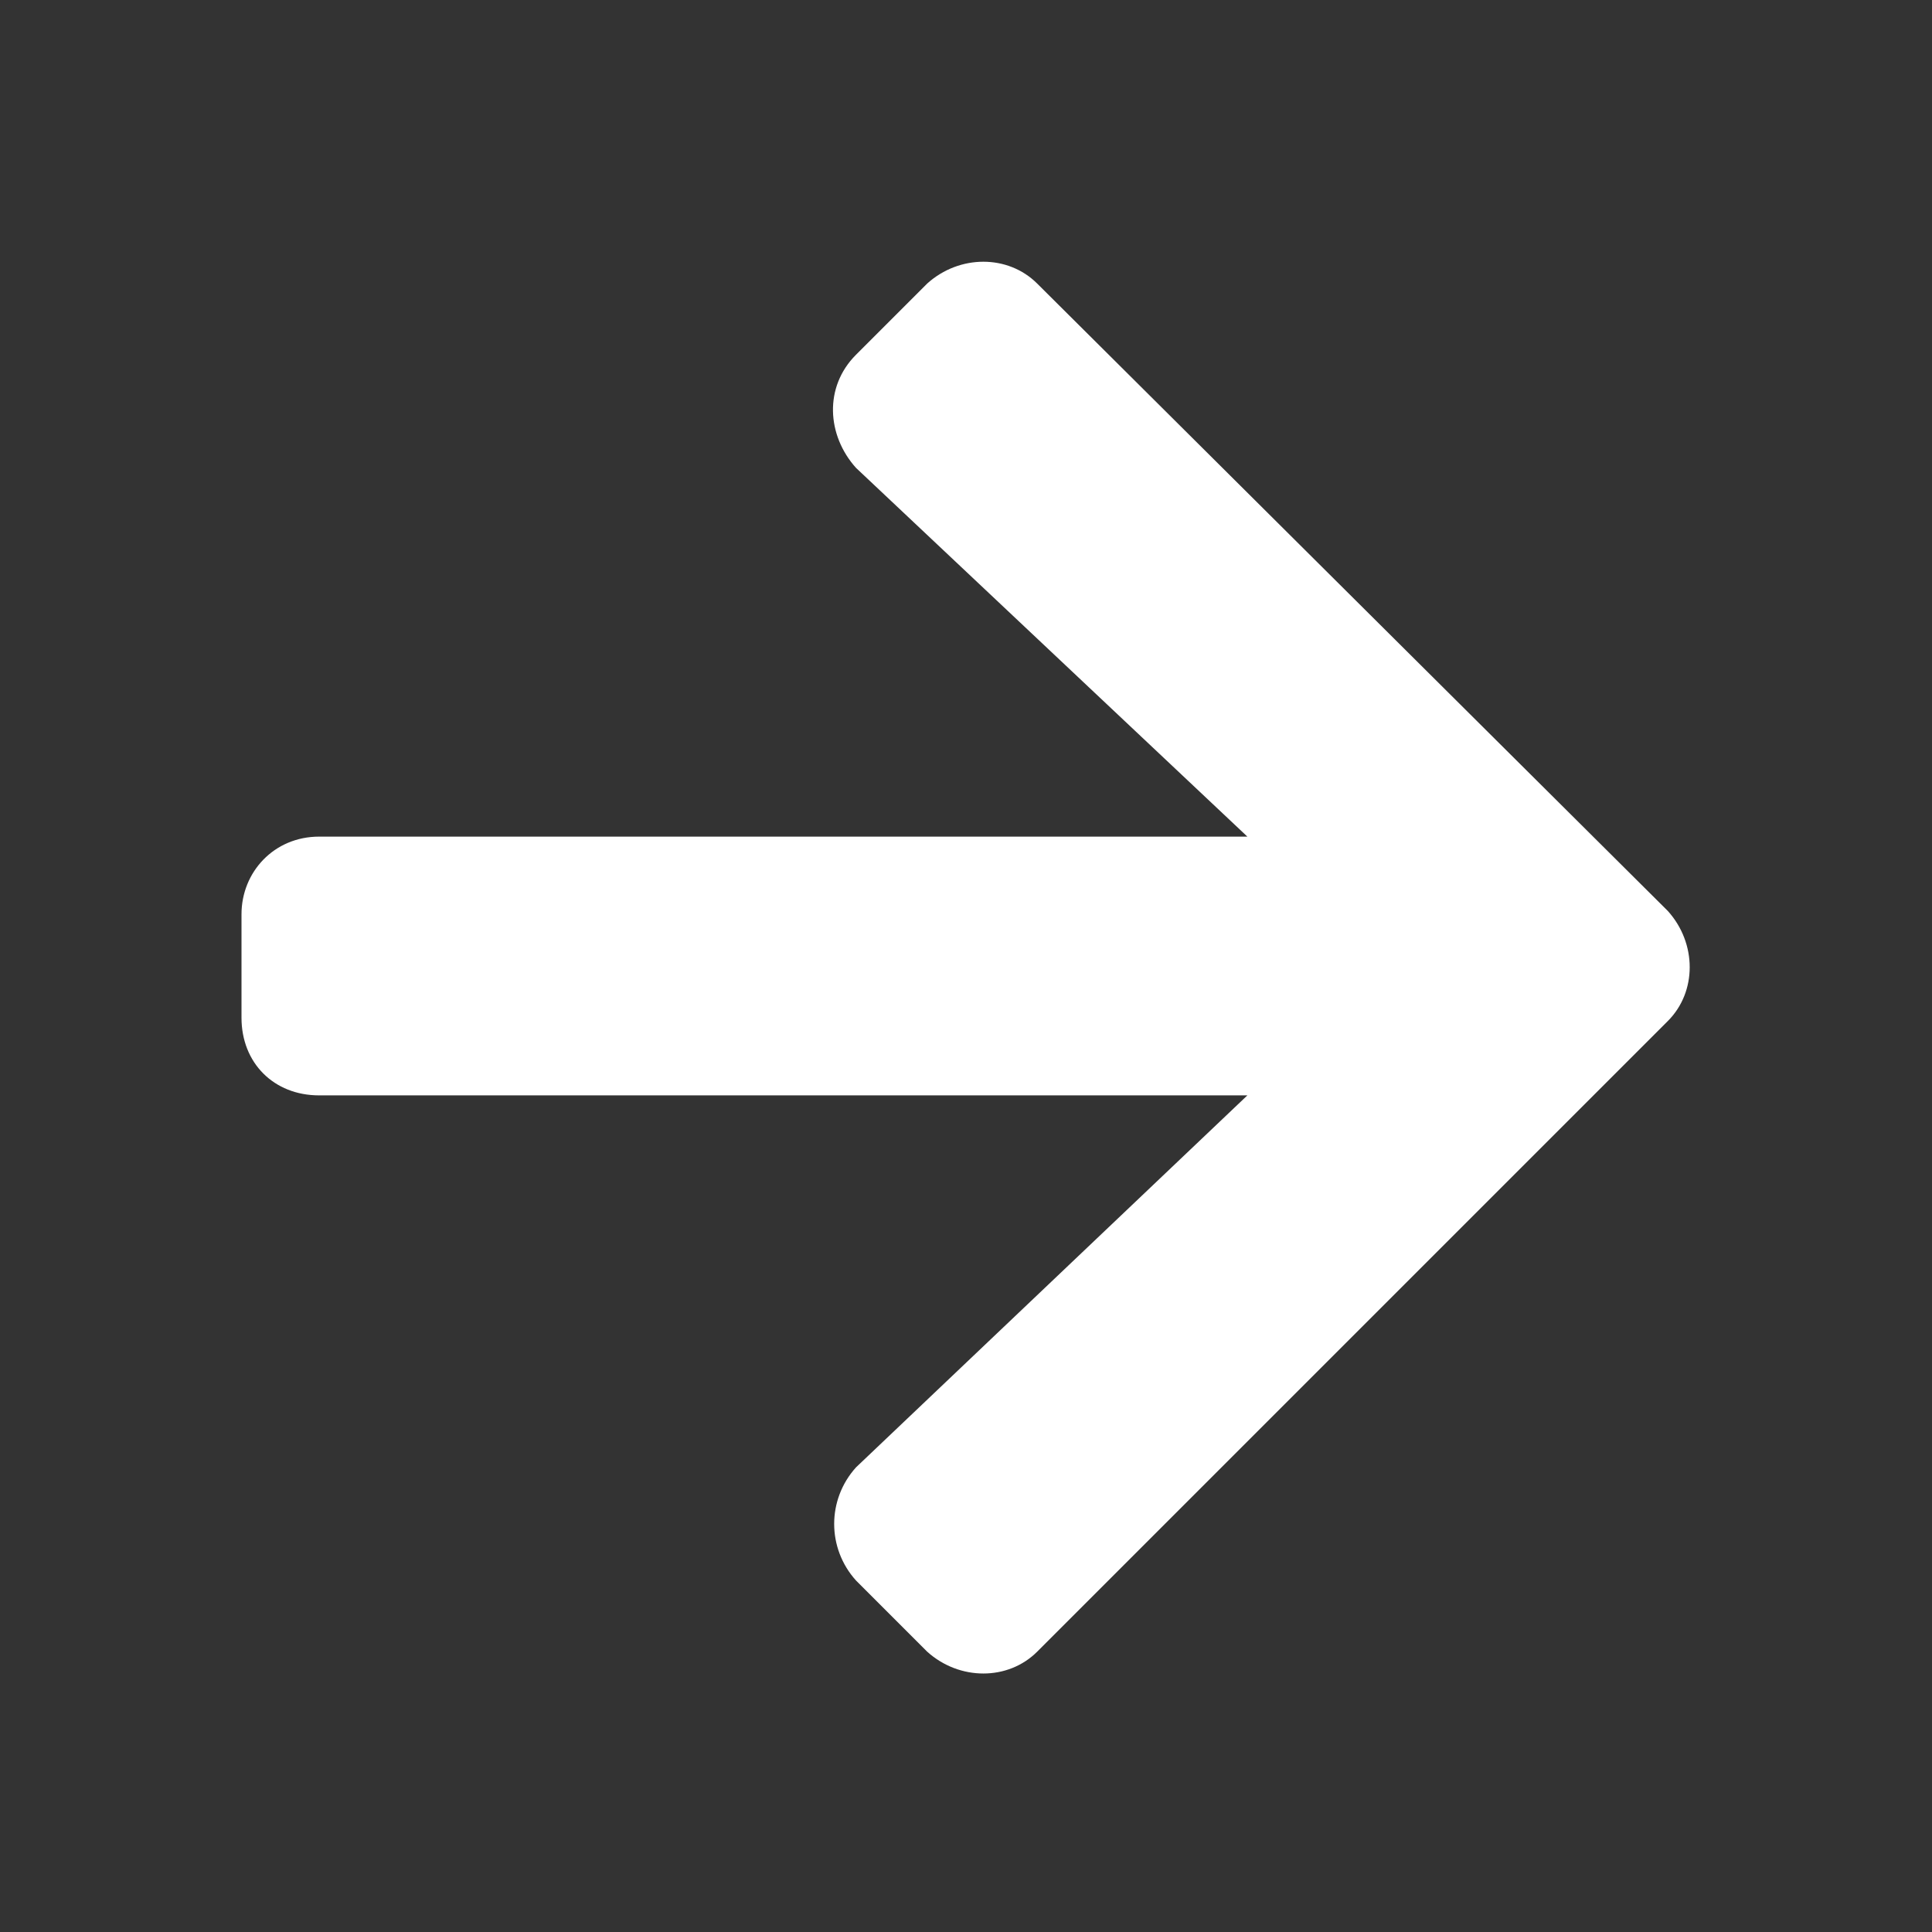 <svg width="28" height="28" viewBox="0 0 28 28" fill="none" xmlns="http://www.w3.org/2000/svg">
<rect x="0" y="0" width="28" height="28" fill="#333333" stroke="none"/>
<path d="M12.406 5.141C11.938 5.609 11.984 6.312 12.406 6.781L18.078 12.125H4.625C3.969 12.125 3.5 12.641 3.5 13.25V14.75C3.5 15.406 3.969 15.875 4.625 15.875H18.078L12.406 21.266C11.984 21.734 11.984 22.438 12.406 22.906L13.438 23.938C13.906 24.359 14.609 24.359 15.031 23.938L24.172 14.797C24.594 14.375 24.594 13.672 24.172 13.203L15.031 4.109C14.609 3.688 13.906 3.688 13.438 4.109L12.406 5.141Z" fill="white"/>
</svg>
